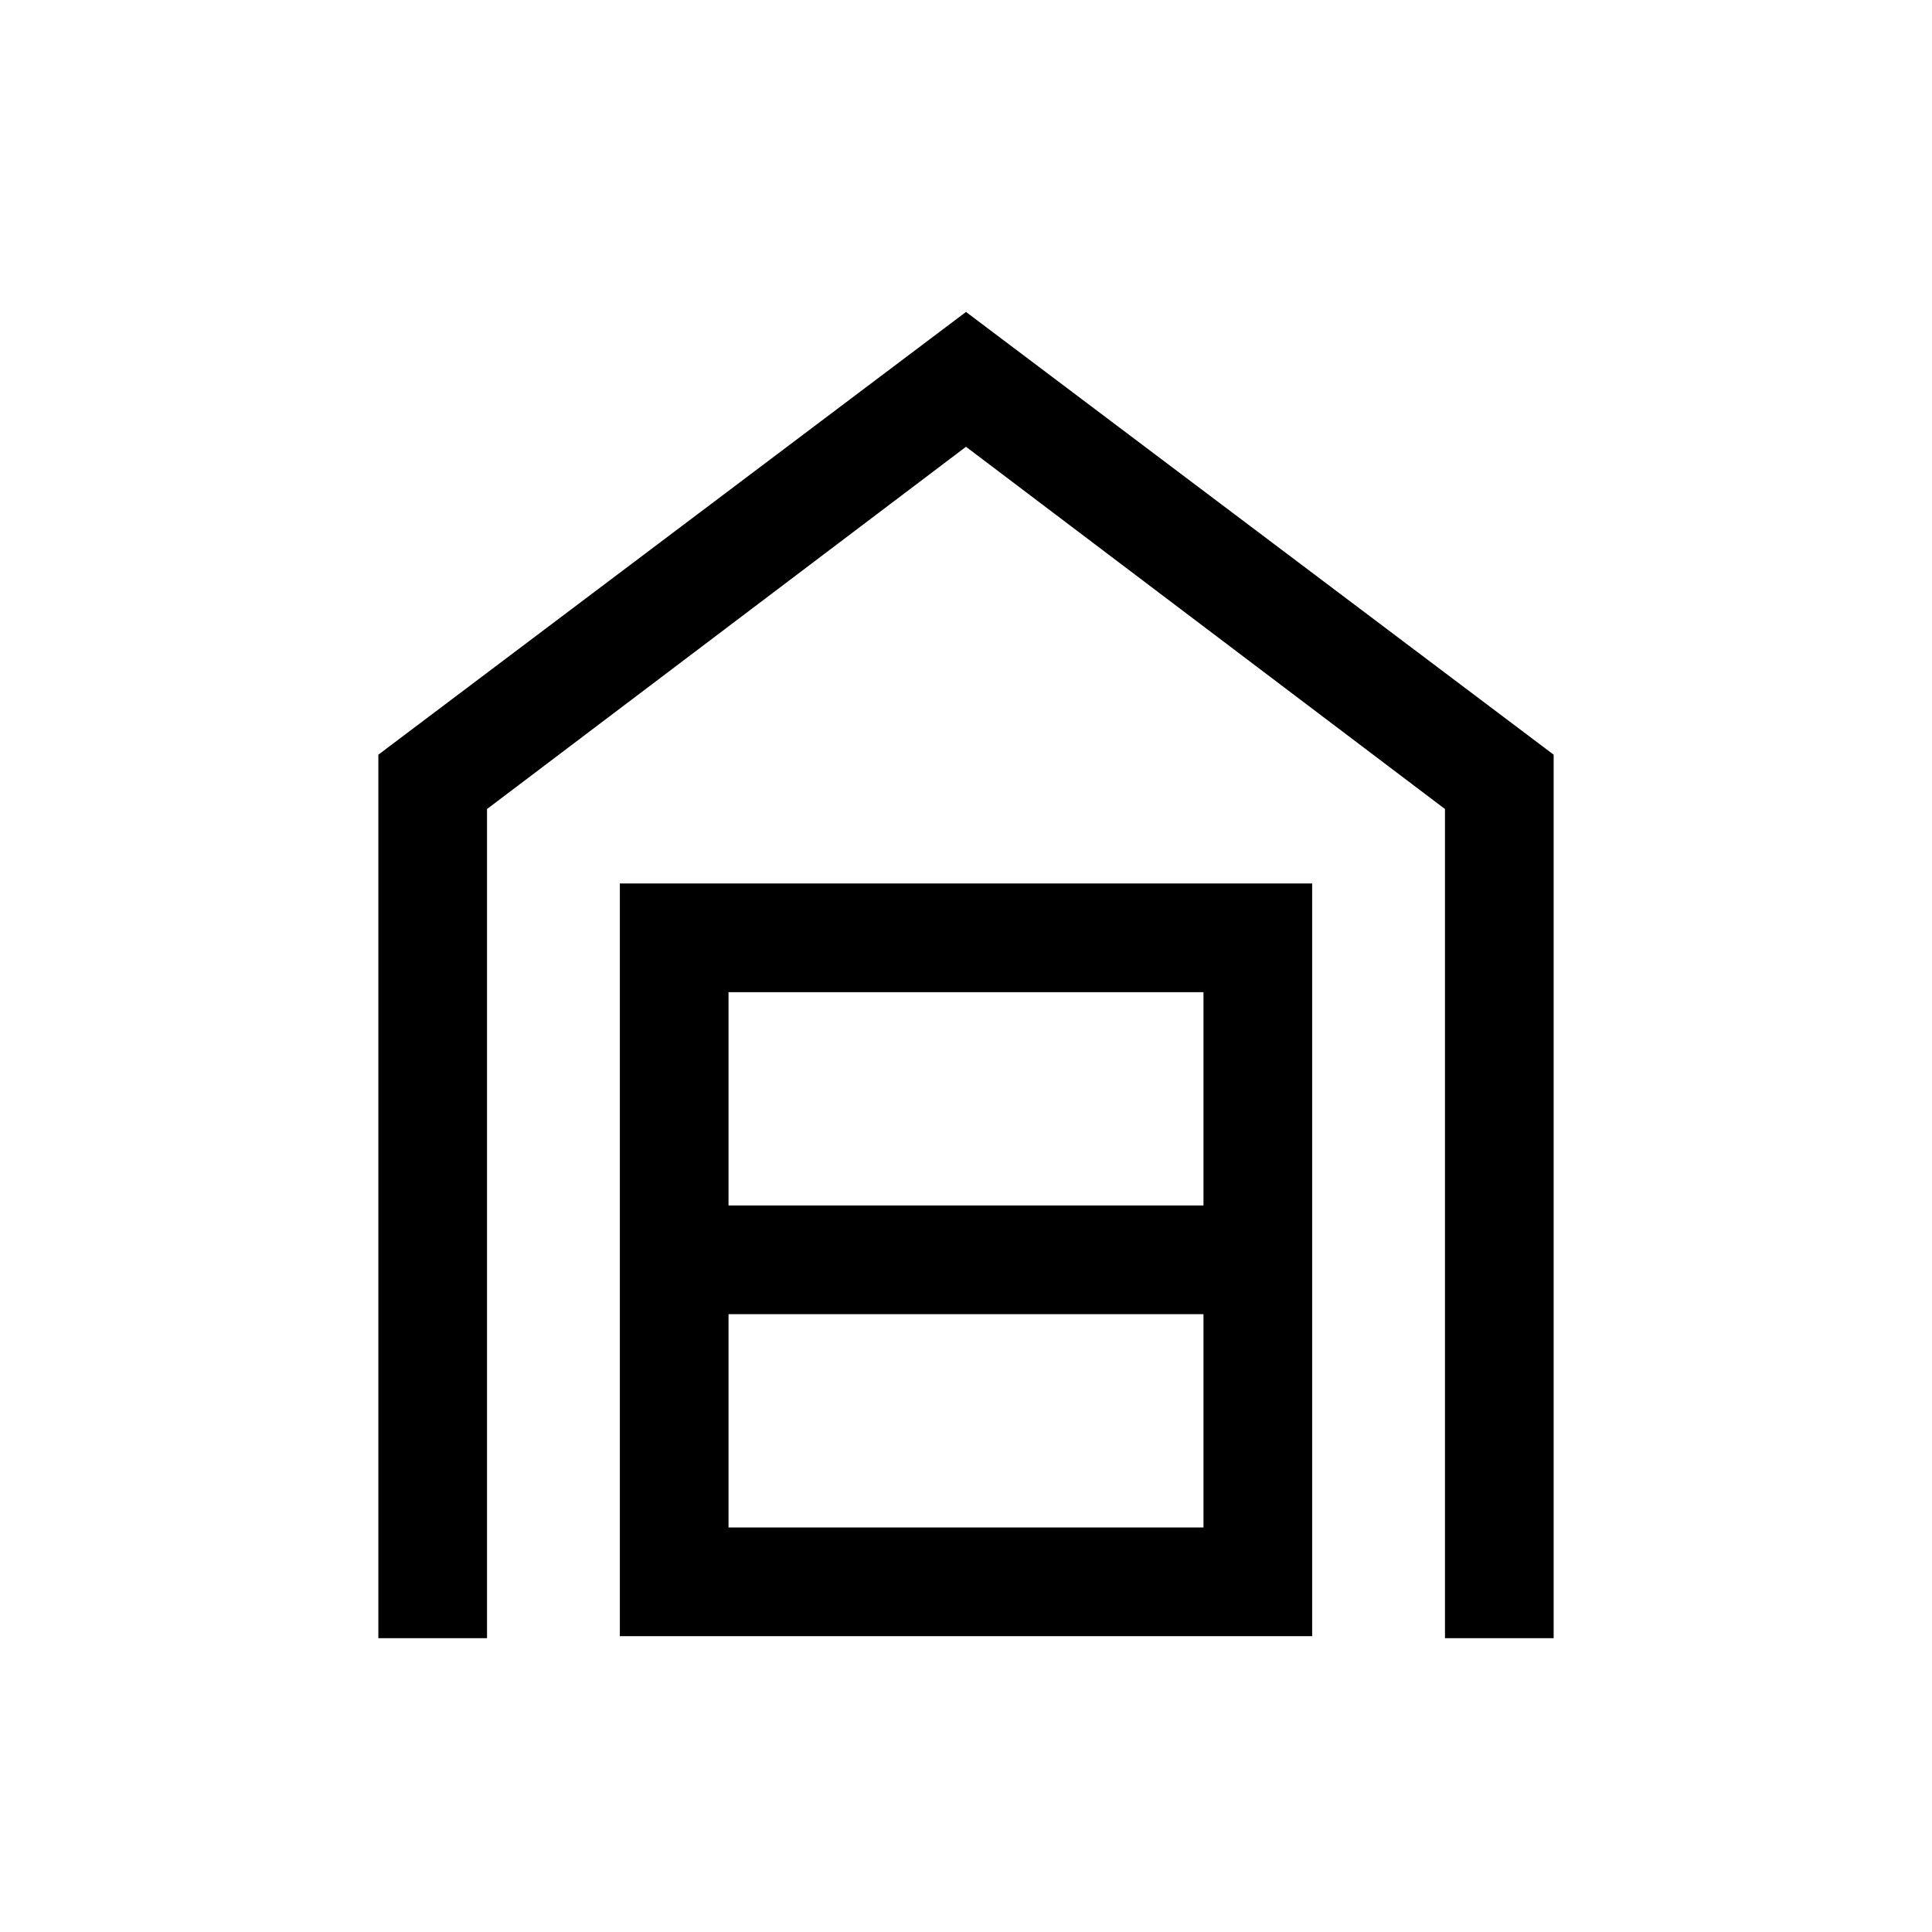 <svg xmlns="http://www.w3.org/2000/svg" height="24" viewBox="0 -960 960 960" width="24"><path d="M188-146v-439l292-220 292 220v439h-54v-412L480-738 242-558v412h-54Zm174-55h236v-106H362v106Zm0-160h236v-106H362v106Zm-54 214v-374h344v374H308Z"/></svg>